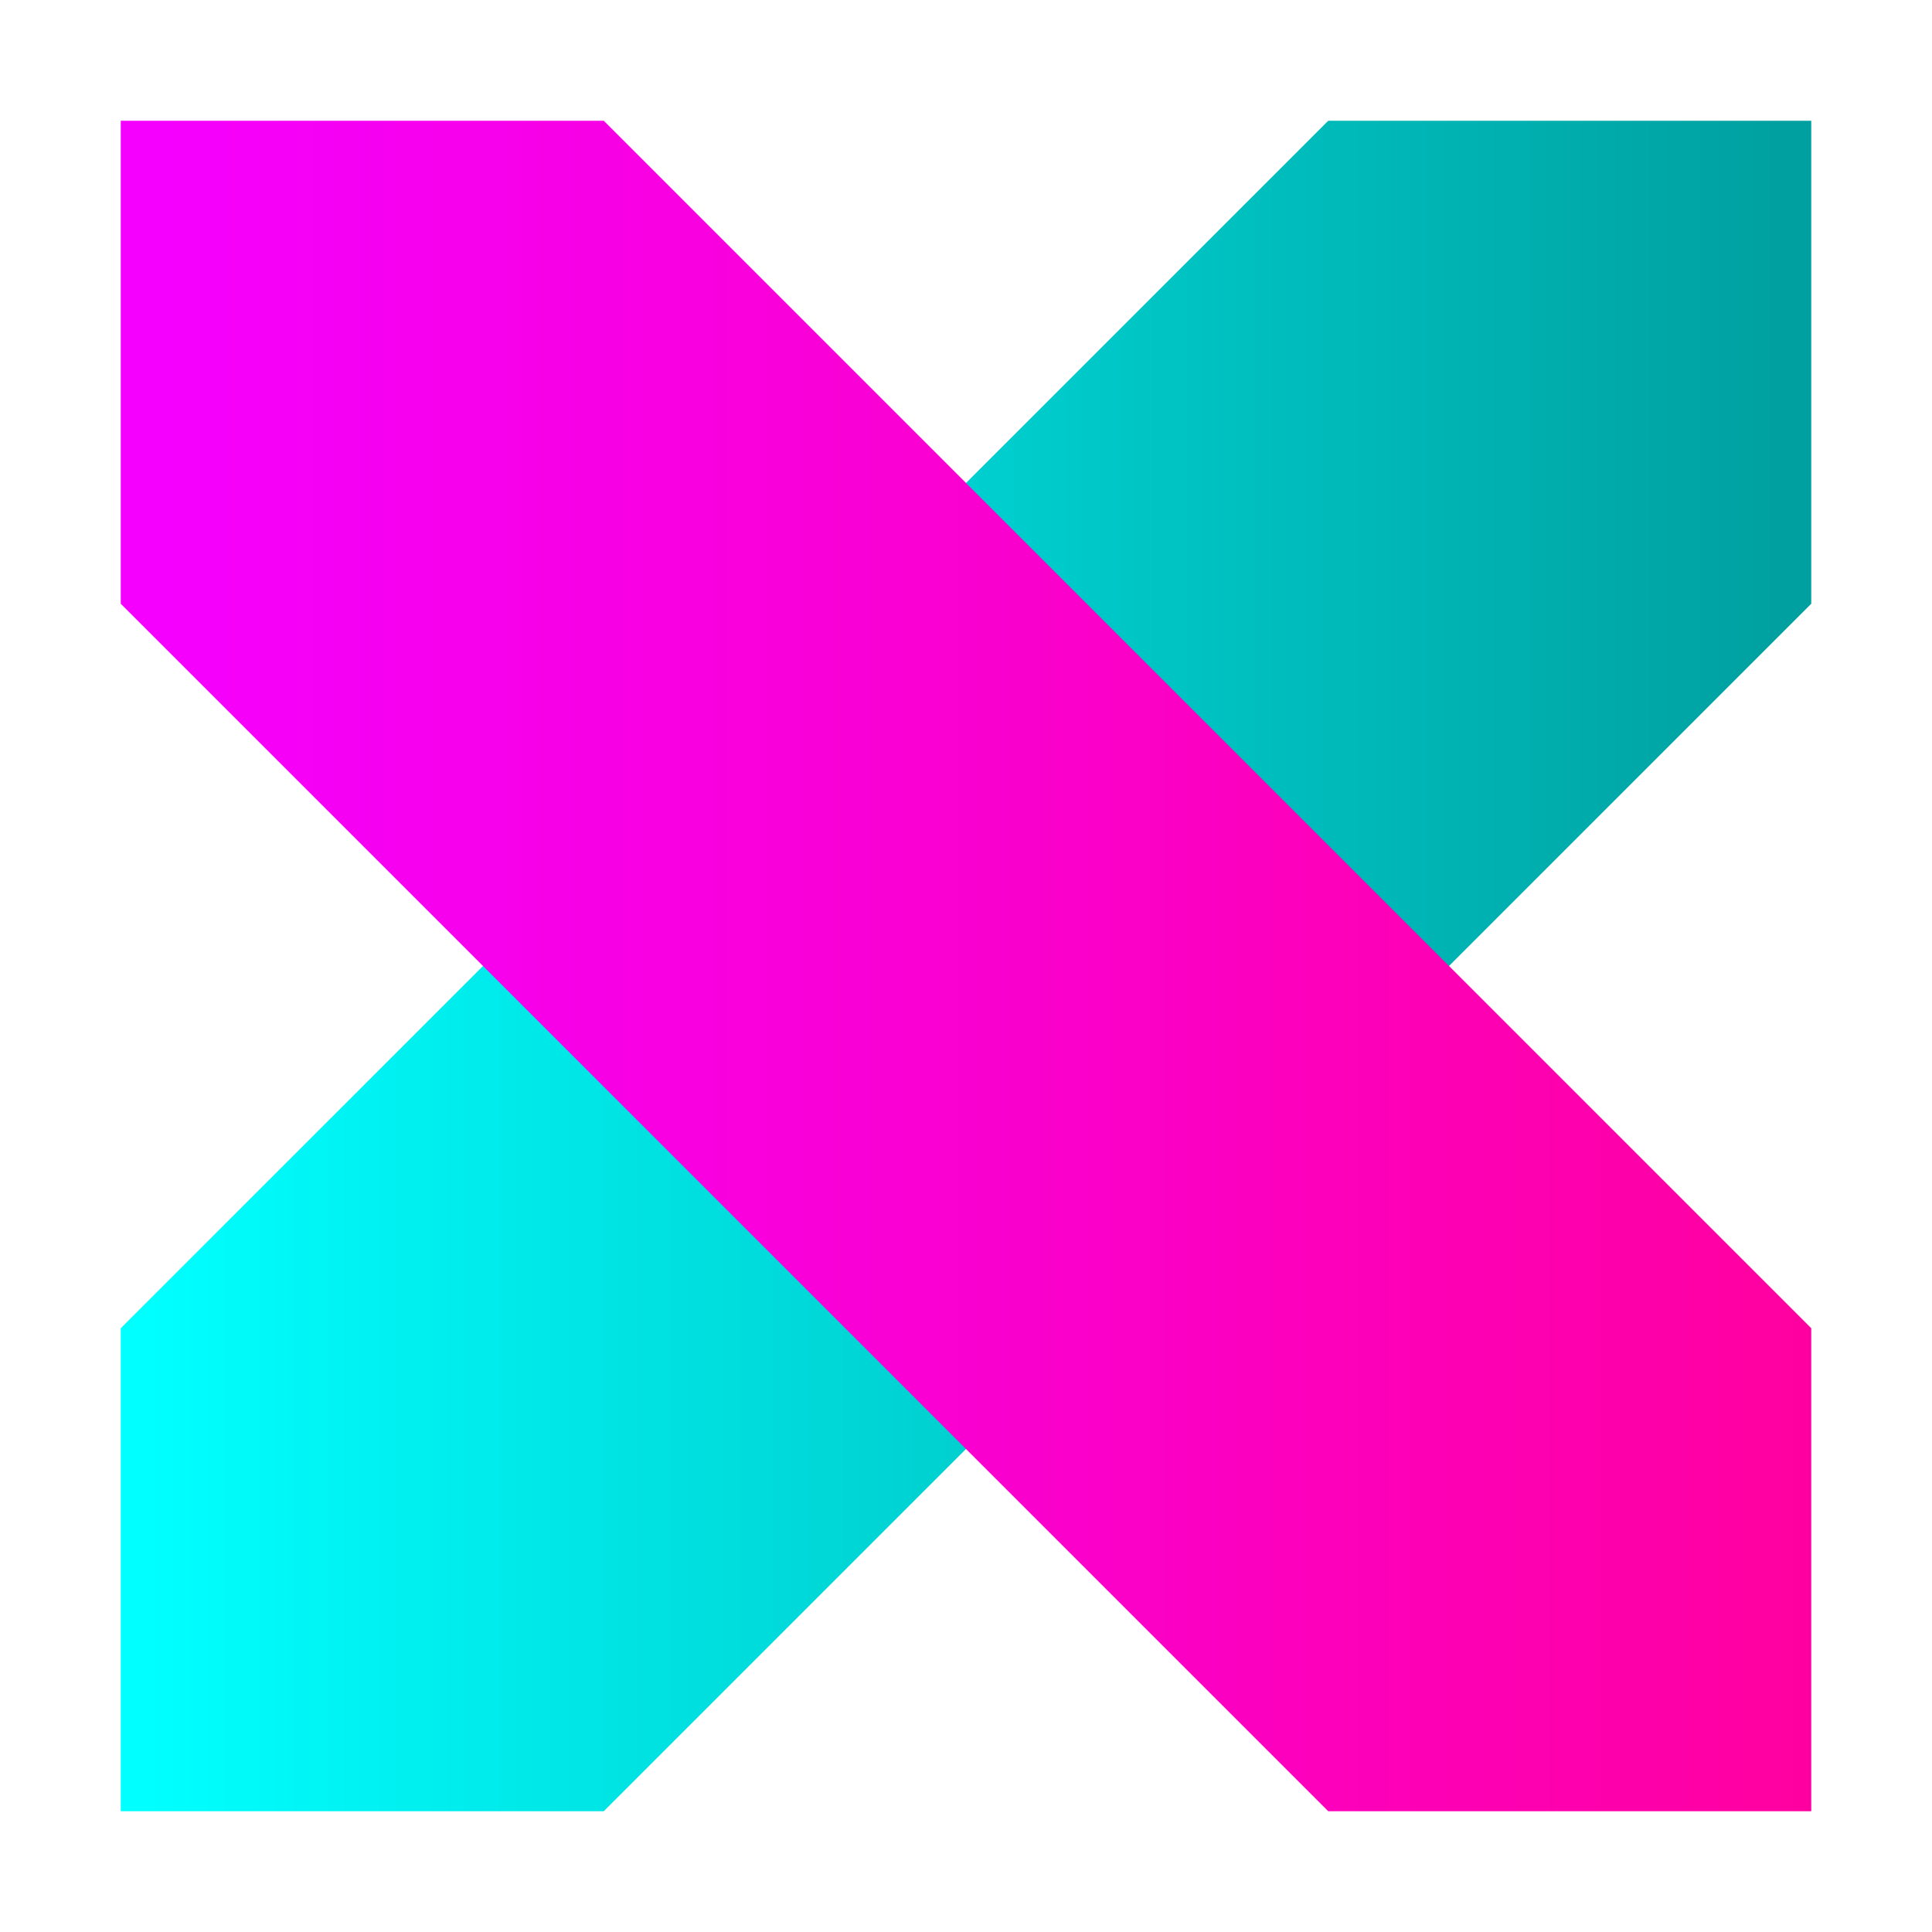 <?xml version="1.0" encoding="UTF-8" standalone="no"?>
<svg
   xmlns:dc="http://purl.org/dc/elements/1.1/"
   xmlns:cc="http://creativecommons.org/ns#"
   xmlns:rdf="http://www.w3.org/1999/02/22-rdf-syntax-ns#"
   xmlns:svg="http://www.w3.org/2000/svg"
   xmlns="http://www.w3.org/2000/svg"
   xmlns:xlink="http://www.w3.org/1999/xlink"
   xmlns:sodipodi="http://sodipodi.sourceforge.net/DTD/sodipodi-0.dtd"
   xmlns:inkscape="http://www.inkscape.org/namespaces/inkscape"
   width="16"
   height="16"
   viewBox="0 0 16 16"
   version="1.1"
   id="svg4690"
   sodipodi:docname="jexel.svg"
   inkscape:version="0.92.2 (5c3e80d, 2017-08-06)">
  <sodipodi:namedview
     pagecolor="#ffffff"
     bordercolor="#666666"
     borderopacity="1"
     objecttolerance="10"
     gridtolerance="10"
     guidetolerance="10"
     inkscape:pageopacity="0"
     inkscape:pageshadow="2"
     inkscape:window-width="1440"
     inkscape:window-height="838"
     id="namedview4692"
     showgrid="false"
     inkscape:measure-start="1,7.60333"
     inkscape:measure-end="1,1"
     inkscape:zoom="13.50132"
     inkscape:cx="7.1443758"
     inkscape:cy="4.9079264"
     inkscape:window-x="-8"
     inkscape:window-y="-8"
     inkscape:window-maximized="1"
     inkscape:current-layer="layer1" />
  <defs
     id="defs4680">
    <linearGradient
       inkscape:collect="always"
       id="jexel-fuschia">
      <stop
         id="stop6021"
         offset="0.014"
         style="stop-color:#f500ff;stop-opacity:1" />
      <stop
         style="stop-color:#ff00a0;stop-opacity:1"
         offset="0.985"
         id="stop6023" />
    </linearGradient>
    <linearGradient
       y2="-1.116%"
       y1="91.94%"
       x2="76.219%"
       x1="-16.836%"
       id="jexel-blue">
      <stop
         id="stop5298"
         stop-color="#C757BC"
         offset="0.016"
         style="stop-color:#00ffff;stop-opacity:1" />
      <stop
         id="stop5308"
         stop-color="#F88909"
         offset="0.98"
         style="stop-color:#00a0a0;stop-opacity:1" />
    </linearGradient>
    <linearGradient
       inkscape:collect="always"
       xlink:href="#jexel-blue"
       id="linearGradient862"
       x1="1"
       y1="8"
       x2="15"
       y2="8"
       gradientUnits="userSpaceOnUse" />
    <linearGradient
       inkscape:collect="always"
       xlink:href="#jexel-fuschia"
       id="linearGradient6019"
       x1="1.024"
       y1="8"
       x2="15.133"
       y2="8"
       gradientUnits="userSpaceOnUse" />
  </defs>
  <g
     fill="none"
     fill-rule="evenodd"
     id="g4688" />
  <g
     inkscape:groupmode="layer"
     id="layer1"
     inkscape:label="Jexel">
    <g
       id="g1404">
      <path
         inkscape:connector-curvature="0"
         id="path5288"
         d="m 1,11 v 4 H 5 L 15,5 V 1 h -4 z"
         style="fill:url(#linearGradient862);fill-opacity:1;stroke:#000000;stroke-width:0;stroke-linecap:butt;stroke-linejoin:bevel;stroke-miterlimit:4;stroke-dasharray:none;stroke-opacity:1" />
      <path
         inkscape:connector-curvature="0"
         id="path864"
         d="M 1,5 V 1 h 4 l 10,10 v 4 h -4 z"
         style="opacity:1;fill:url(#linearGradient6019);fill-opacity:1" />
    </g>
  </g>
</svg>
